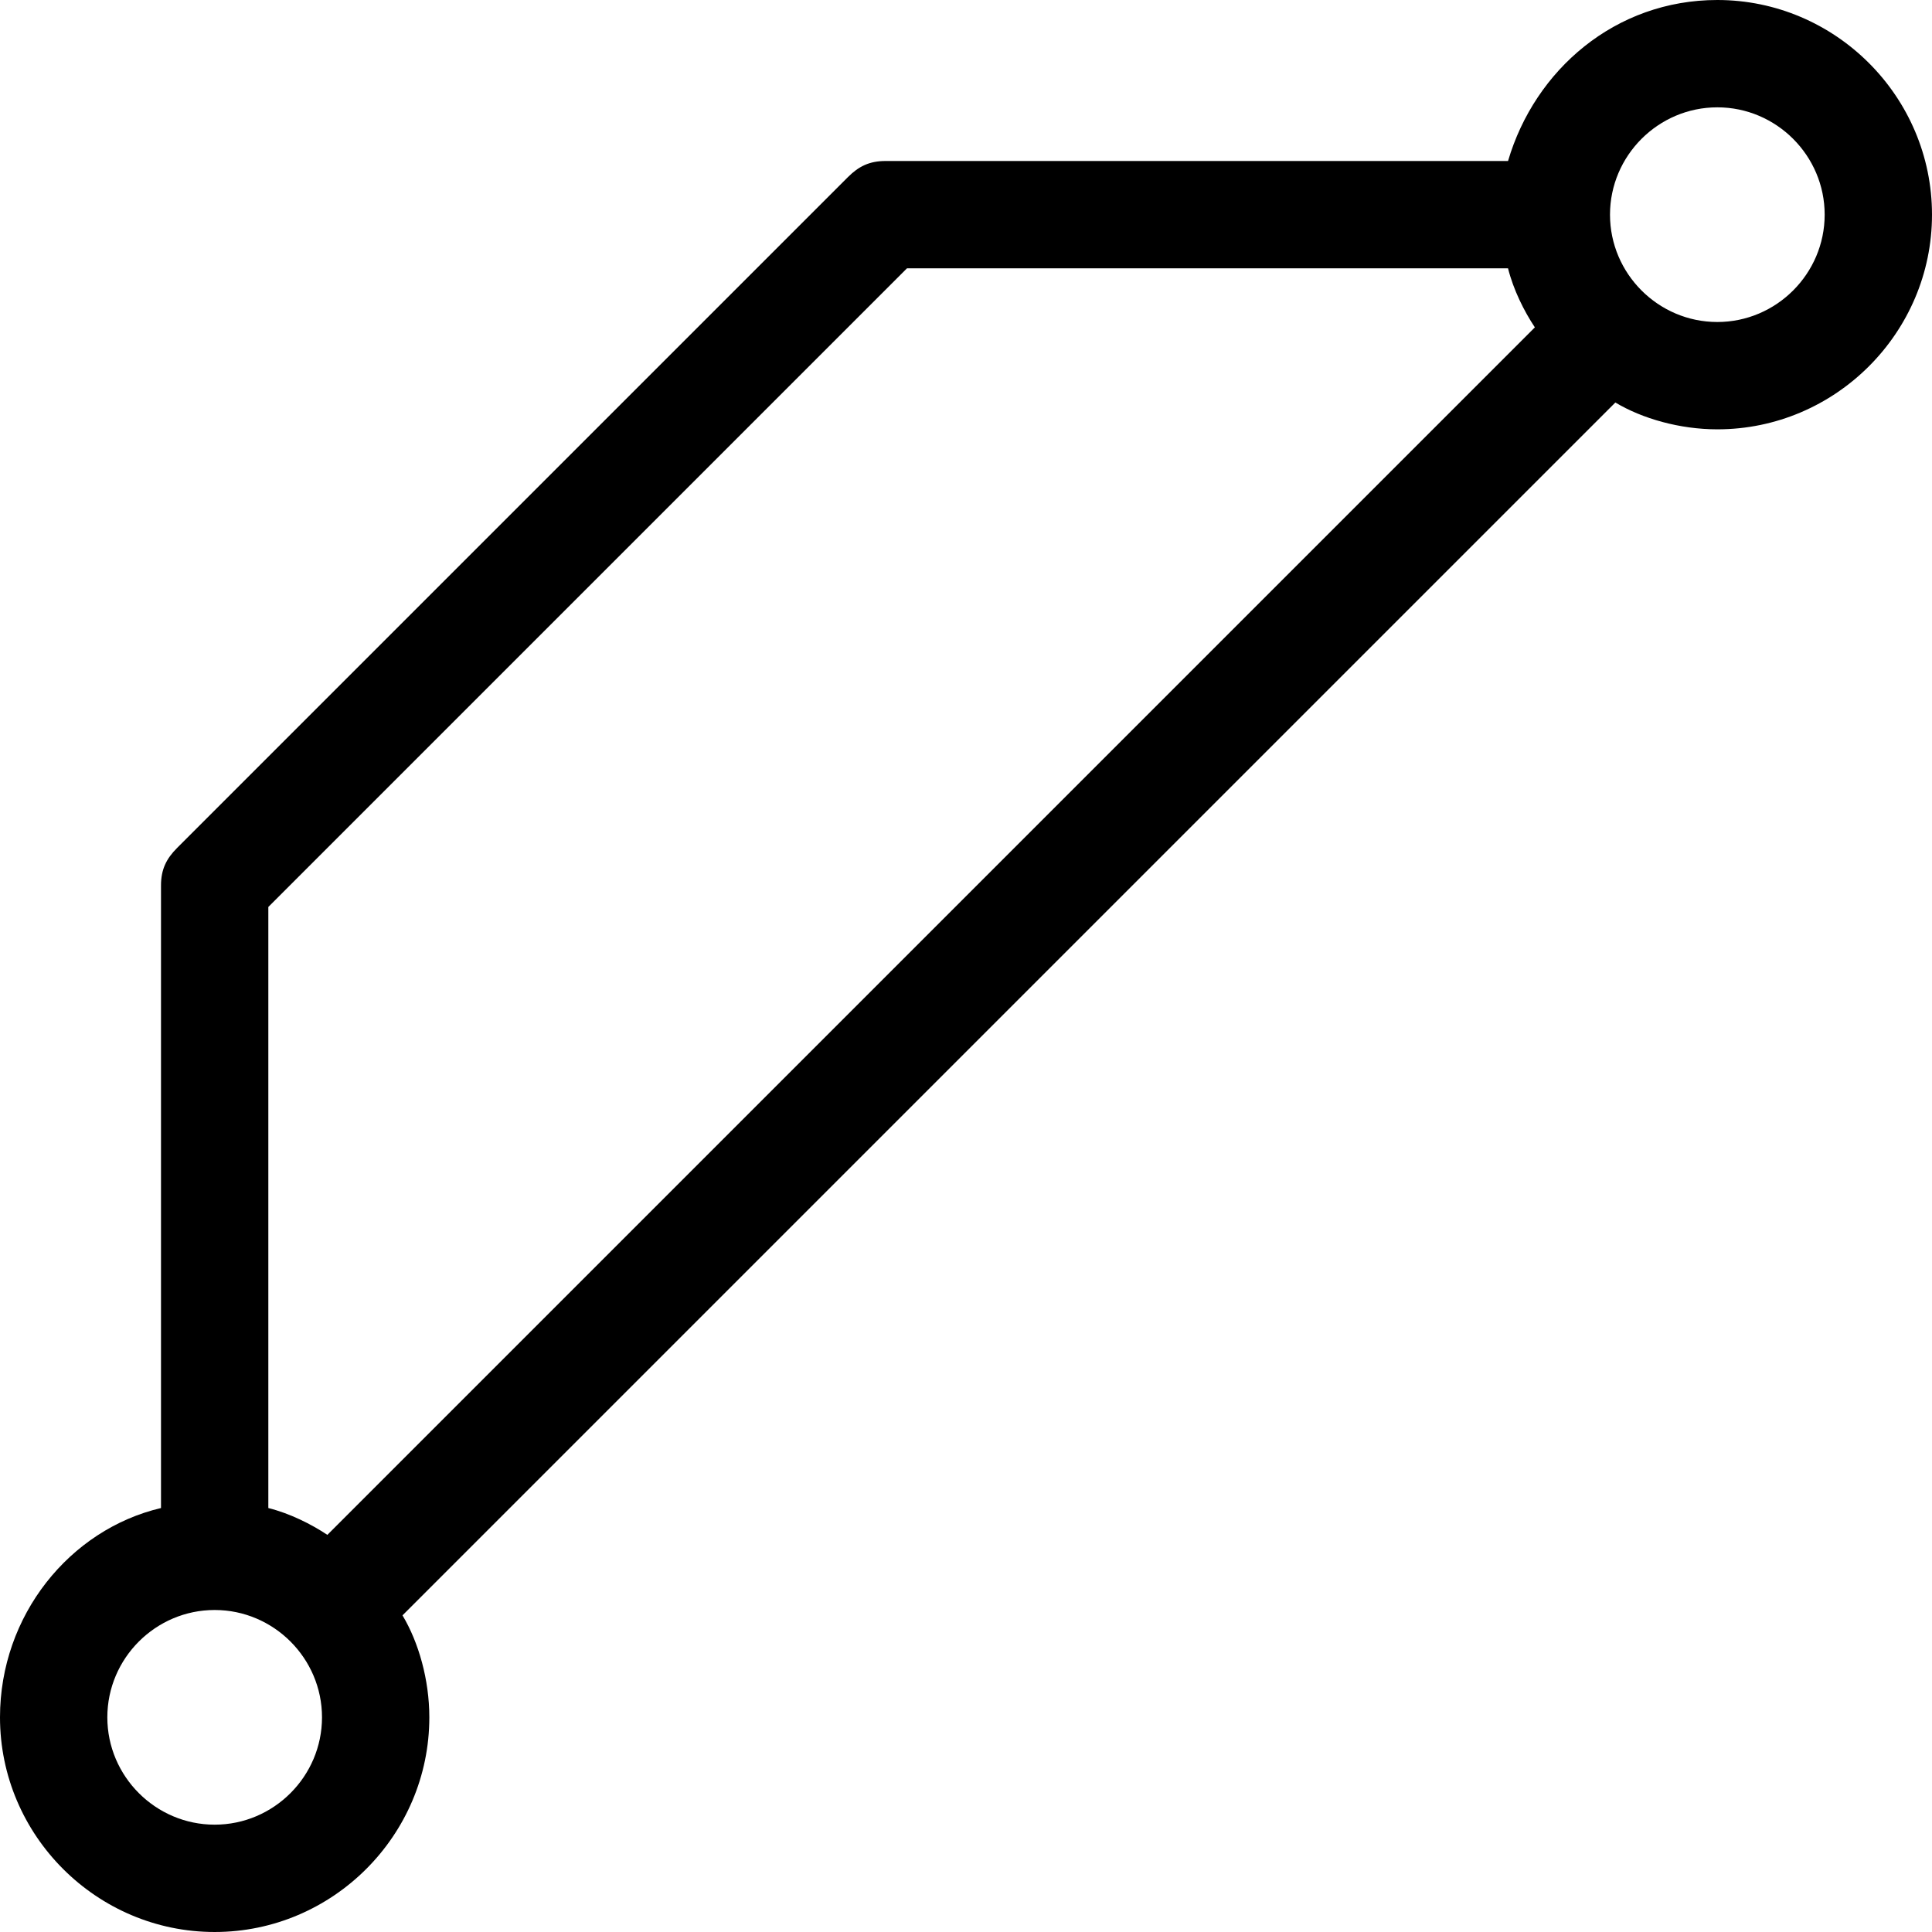 <?xml version="1.0" encoding="utf-8"?>
<!-- Generator: Adobe Illustrator 19.2.1, SVG Export Plug-In . SVG Version: 6.00 Build 0)  -->
<!DOCTYPE svg PUBLIC "-//W3C//DTD SVG 1.1//EN" "http://www.w3.org/Graphics/SVG/1.1/DTD/svg11.dtd">
<svg version="1.1" xmlns="http://www.w3.org/2000/svg" xmlns:xlink="http://www.w3.org/1999/xlink" x="0px" y="0px"
	 viewBox="0 0 36 36" enable-background="new 0 0 36 36" xml:space="preserve">
<g id="Layer_1">
	<path d="M32,0c-1.9,0-3.4,1.3-3.9,3H16.5c-0.3,0-0.5,0.1-0.7,0.3L3.3,15.8C3.1,16,3,16.2,3,16.5l0,11.6c-1.7,0.4-3,2-3,3.9
		c0,2.2,1.8,4,4,4s4-1.8,4-4c0-0.7-0.2-1.4-0.5-1.9L30.1,7.5C30.6,7.8,31.3,8,32,8c2.2,0,4-1.8,4-4S34.2,0,32,0z M16.9,5h11.2
		c0.1,0.4,0.3,0.8,0.5,1.1L6.1,28.6c-0.3-0.2-0.7-0.4-1.1-0.5l0-11.2L16.9,5z M4,34c-1.1,0-2-0.9-2-2s0.9-2,2-2s2,0.9,2,2
		S5.1,34,4,34z M32,6c-1.1,0-2-0.9-2-2s0.9-2,2-2s2,0.9,2,2S33.1,6,32,6z"/>
</g>
<g id="Layer_2" display="none">
	<g display="inline">
		<circle fill="none" stroke="#ED1C24" stroke-width="2" stroke-miterlimit="10" cx="32" cy="4" r="3"/>
		<circle fill="none" stroke="#ED1C24" stroke-width="2" stroke-miterlimit="10" cx="4" cy="32" r="3"/>
		<line fill="none" stroke="#ED1C24" stroke-width="2" stroke-miterlimit="10" x1="30" y1="6.1" x2="6.1" y2="30"/>
		<polyline fill="none" stroke="#ED1C24" stroke-width="2" stroke-linejoin="round" stroke-miterlimit="10" points="4,29 4,16.5 
			16.5,4 29,4 		"/>
	</g>
</g>
</svg>

